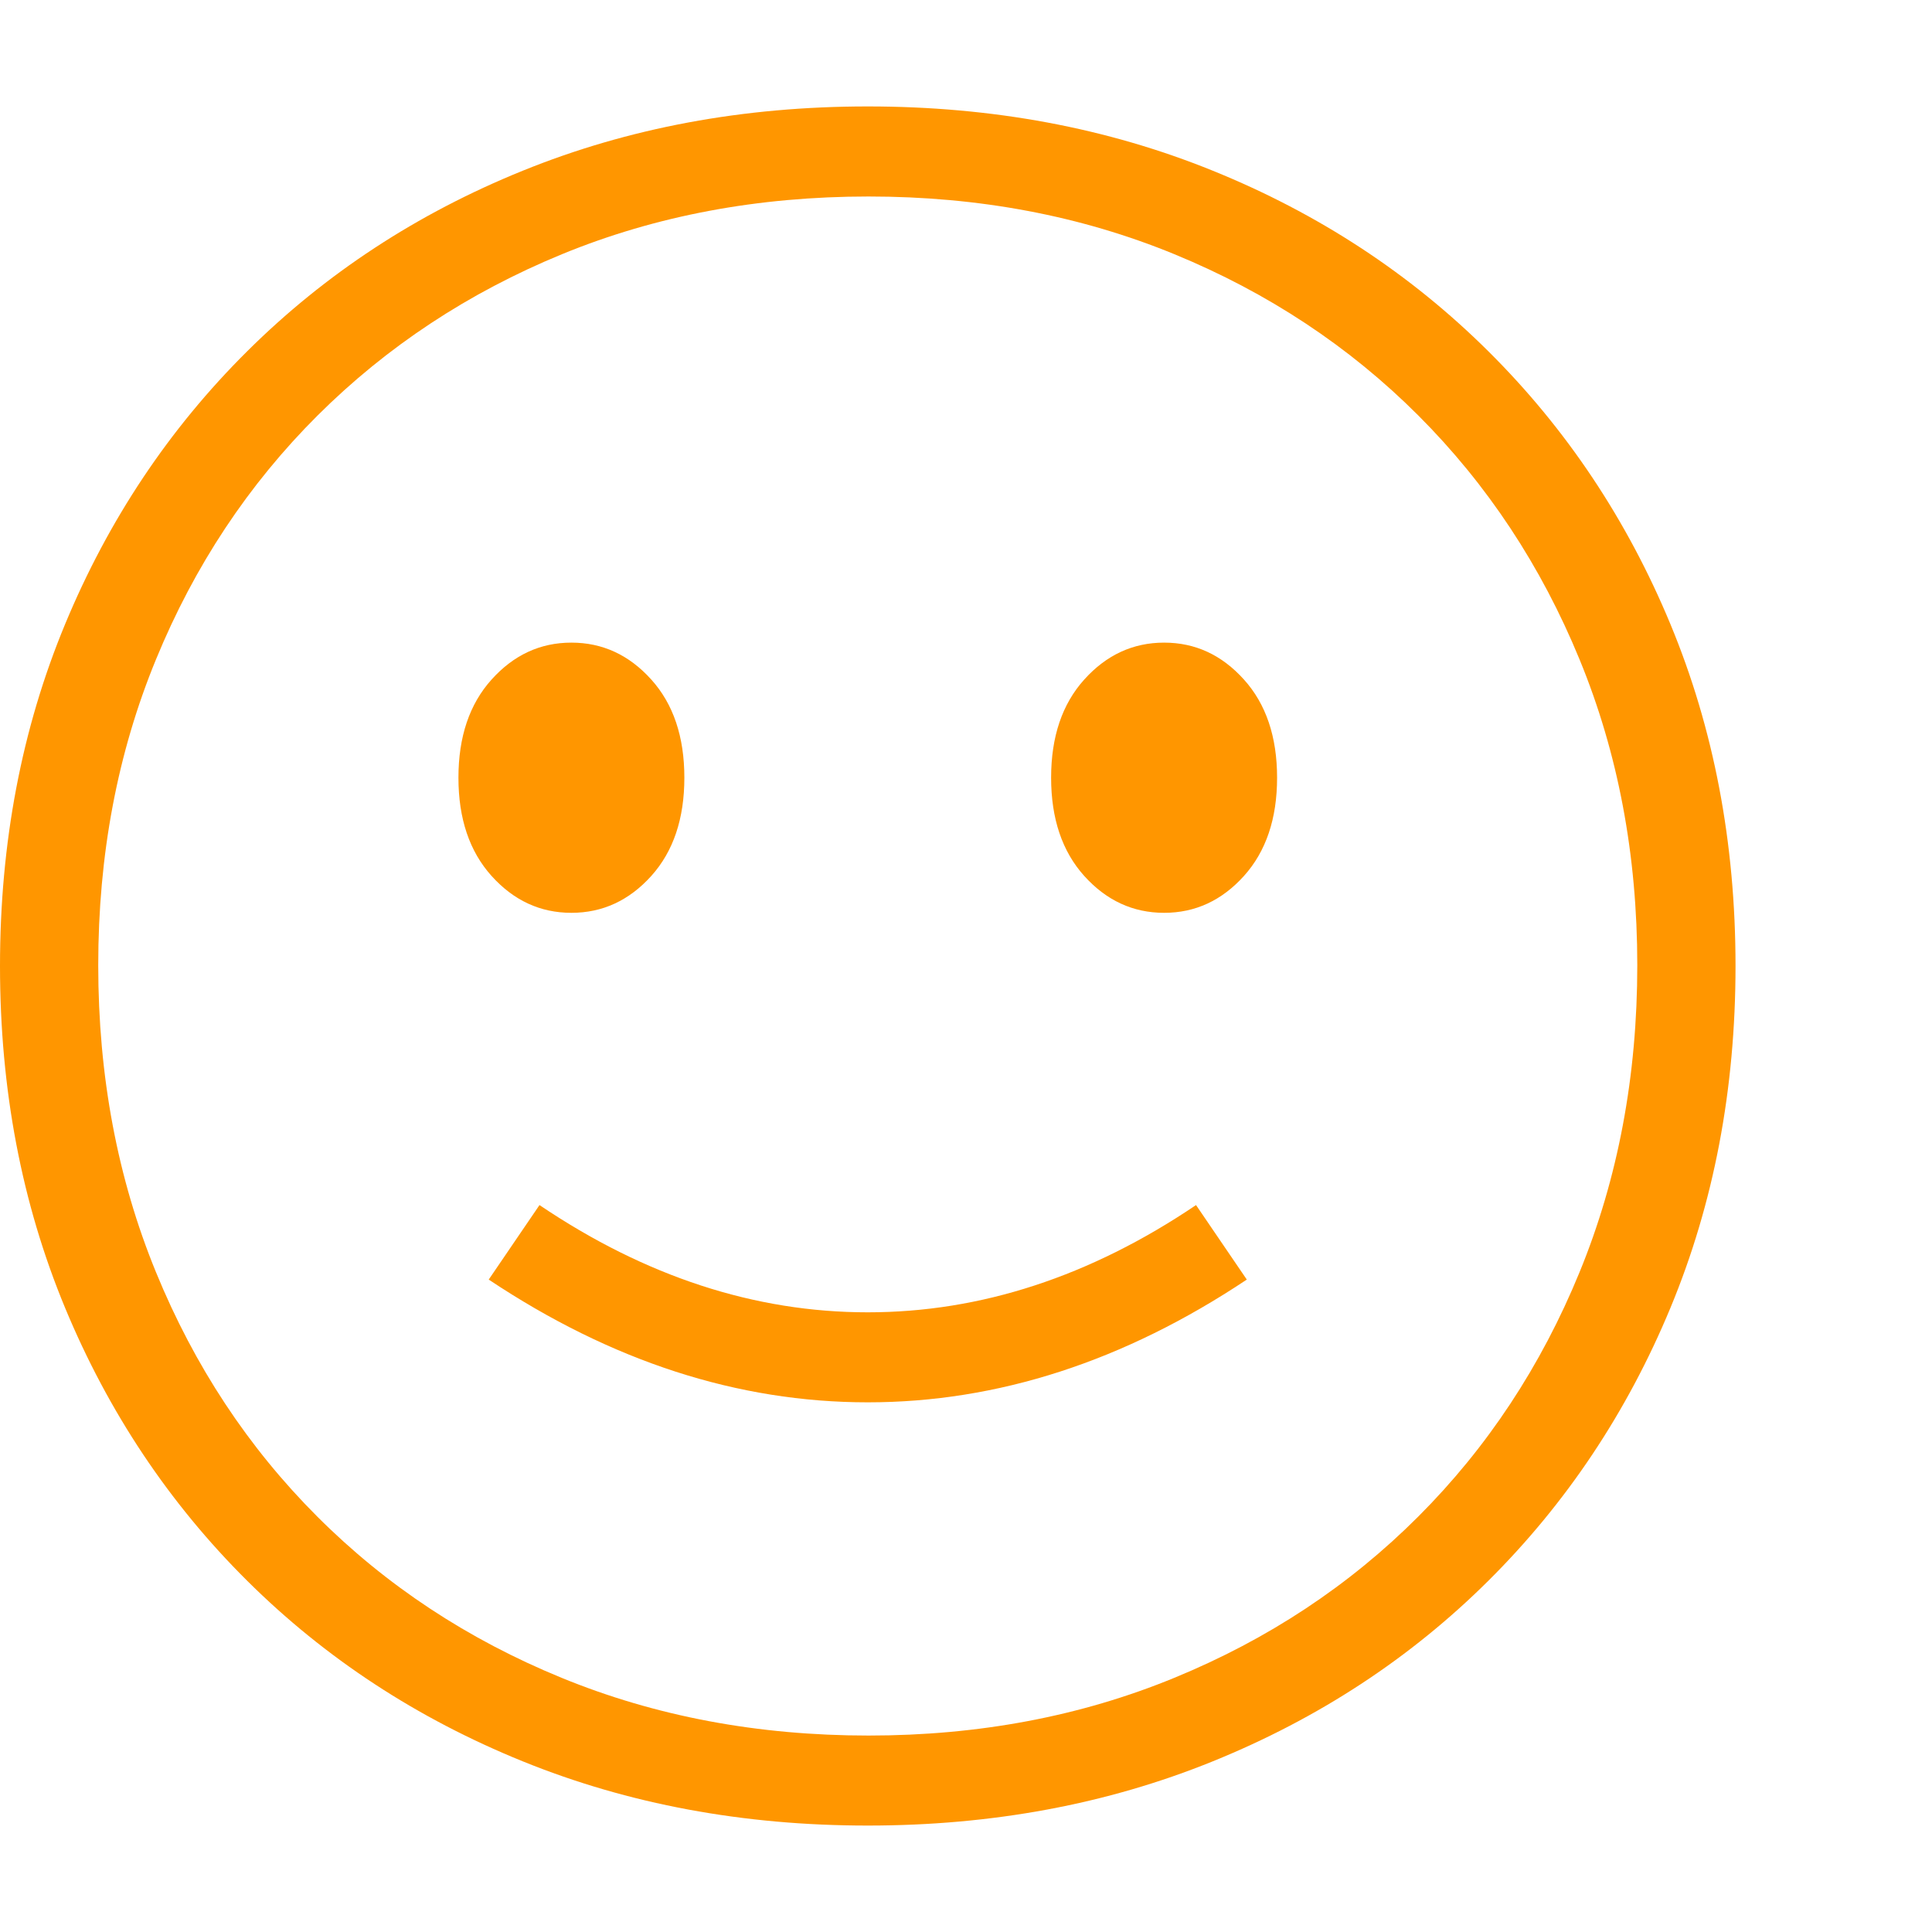 <svg version="1.1" xmlns="http://www.w3.org/2000/svg" style="fill:rgba(0,0,0,1.0)" width="256" height="256" viewBox="0 0 36.875 32.812"><path fill="rgb(255, 150, 0)" d="M16.562 32.812 C14.187 32.812 11.992 32.404 9.977 31.586 C7.961 30.768 6.208 29.62 4.719 28.141 C3.229 26.661 2.07 24.924 1.242 22.93 C0.414 20.935 0 18.76 0 16.406 C0 14.052 0.414 11.878 1.242 9.883 C2.07 7.888 3.229 6.151 4.719 4.672 C6.208 3.193 7.961 2.044 9.977 1.227 C11.992 0.409 14.187 -0 16.562 -0 C18.938 -0 21.133 0.409 23.148 1.227 C25.164 2.044 26.917 3.193 28.406 4.672 C29.896 6.151 31.055 7.888 31.883 9.883 C32.711 11.878 33.125 14.052 33.125 16.406 C33.125 18.76 32.711 20.935 31.883 22.93 C31.055 24.924 29.896 26.661 28.406 28.141 C26.917 29.62 25.164 30.768 23.148 31.586 C21.133 32.404 18.938 32.812 16.562 32.812 Z M16.562 24.734 C14.083 24.734 11.672 23.953 9.328 22.391 L10.297 20.969 C12.318 22.333 14.406 23.016 16.562 23.016 C18.719 23.016 20.807 22.333 22.828 20.969 L23.797 22.391 C21.453 23.953 19.042 24.734 16.562 24.734 Z M10.906 15.391 C10.312 15.391 9.805 15.156 9.383 14.688 C8.961 14.219 8.75 13.594 8.75 12.812 C8.75 12.031 8.961 11.406 9.383 10.938 C9.805 10.469 10.312 10.234 10.906 10.234 C11.5 10.234 12.008 10.469 12.43 10.938 C12.852 11.406 13.062 12.031 13.062 12.812 C13.062 13.594 12.852 14.219 12.43 14.688 C12.008 15.156 11.5 15.391 10.906 15.391 Z M16.578 31.094 C18.682 31.094 20.628 30.727 22.414 29.992 C24.201 29.258 25.753 28.232 27.07 26.914 C28.388 25.596 29.414 24.042 30.148 22.25 C30.883 20.458 31.25 18.505 31.25 16.391 C31.25 14.286 30.883 12.341 30.148 10.555 C29.414 8.768 28.388 7.216 27.07 5.898 C25.753 4.581 24.201 3.555 22.414 2.82 C20.628 2.086 18.682 1.719 16.578 1.719 C14.464 1.719 12.513 2.086 10.727 2.82 C8.94 3.555 7.385 4.581 6.062 5.898 C4.74 7.216 3.711 8.768 2.977 10.555 C2.242 12.341 1.875 14.286 1.875 16.391 C1.875 18.505 2.242 20.458 2.977 22.25 C3.711 24.042 4.737 25.596 6.055 26.914 C7.372 28.232 8.927 29.258 10.719 29.992 C12.51 30.727 14.464 31.094 16.578 31.094 Z M22.219 15.391 C21.625 15.391 21.117 15.156 20.695 14.688 C20.273 14.219 20.062 13.594 20.062 12.812 C20.062 12.031 20.273 11.406 20.695 10.938 C21.117 10.469 21.625 10.234 22.219 10.234 C22.813 10.234 23.32 10.469 23.742 10.938 C24.164 11.406 24.375 12.031 24.375 12.812 C24.375 13.594 24.164 14.219 23.742 14.688 C23.32 15.156 22.813 15.391 22.219 15.391 Z M36.875 27.344" /></svg>